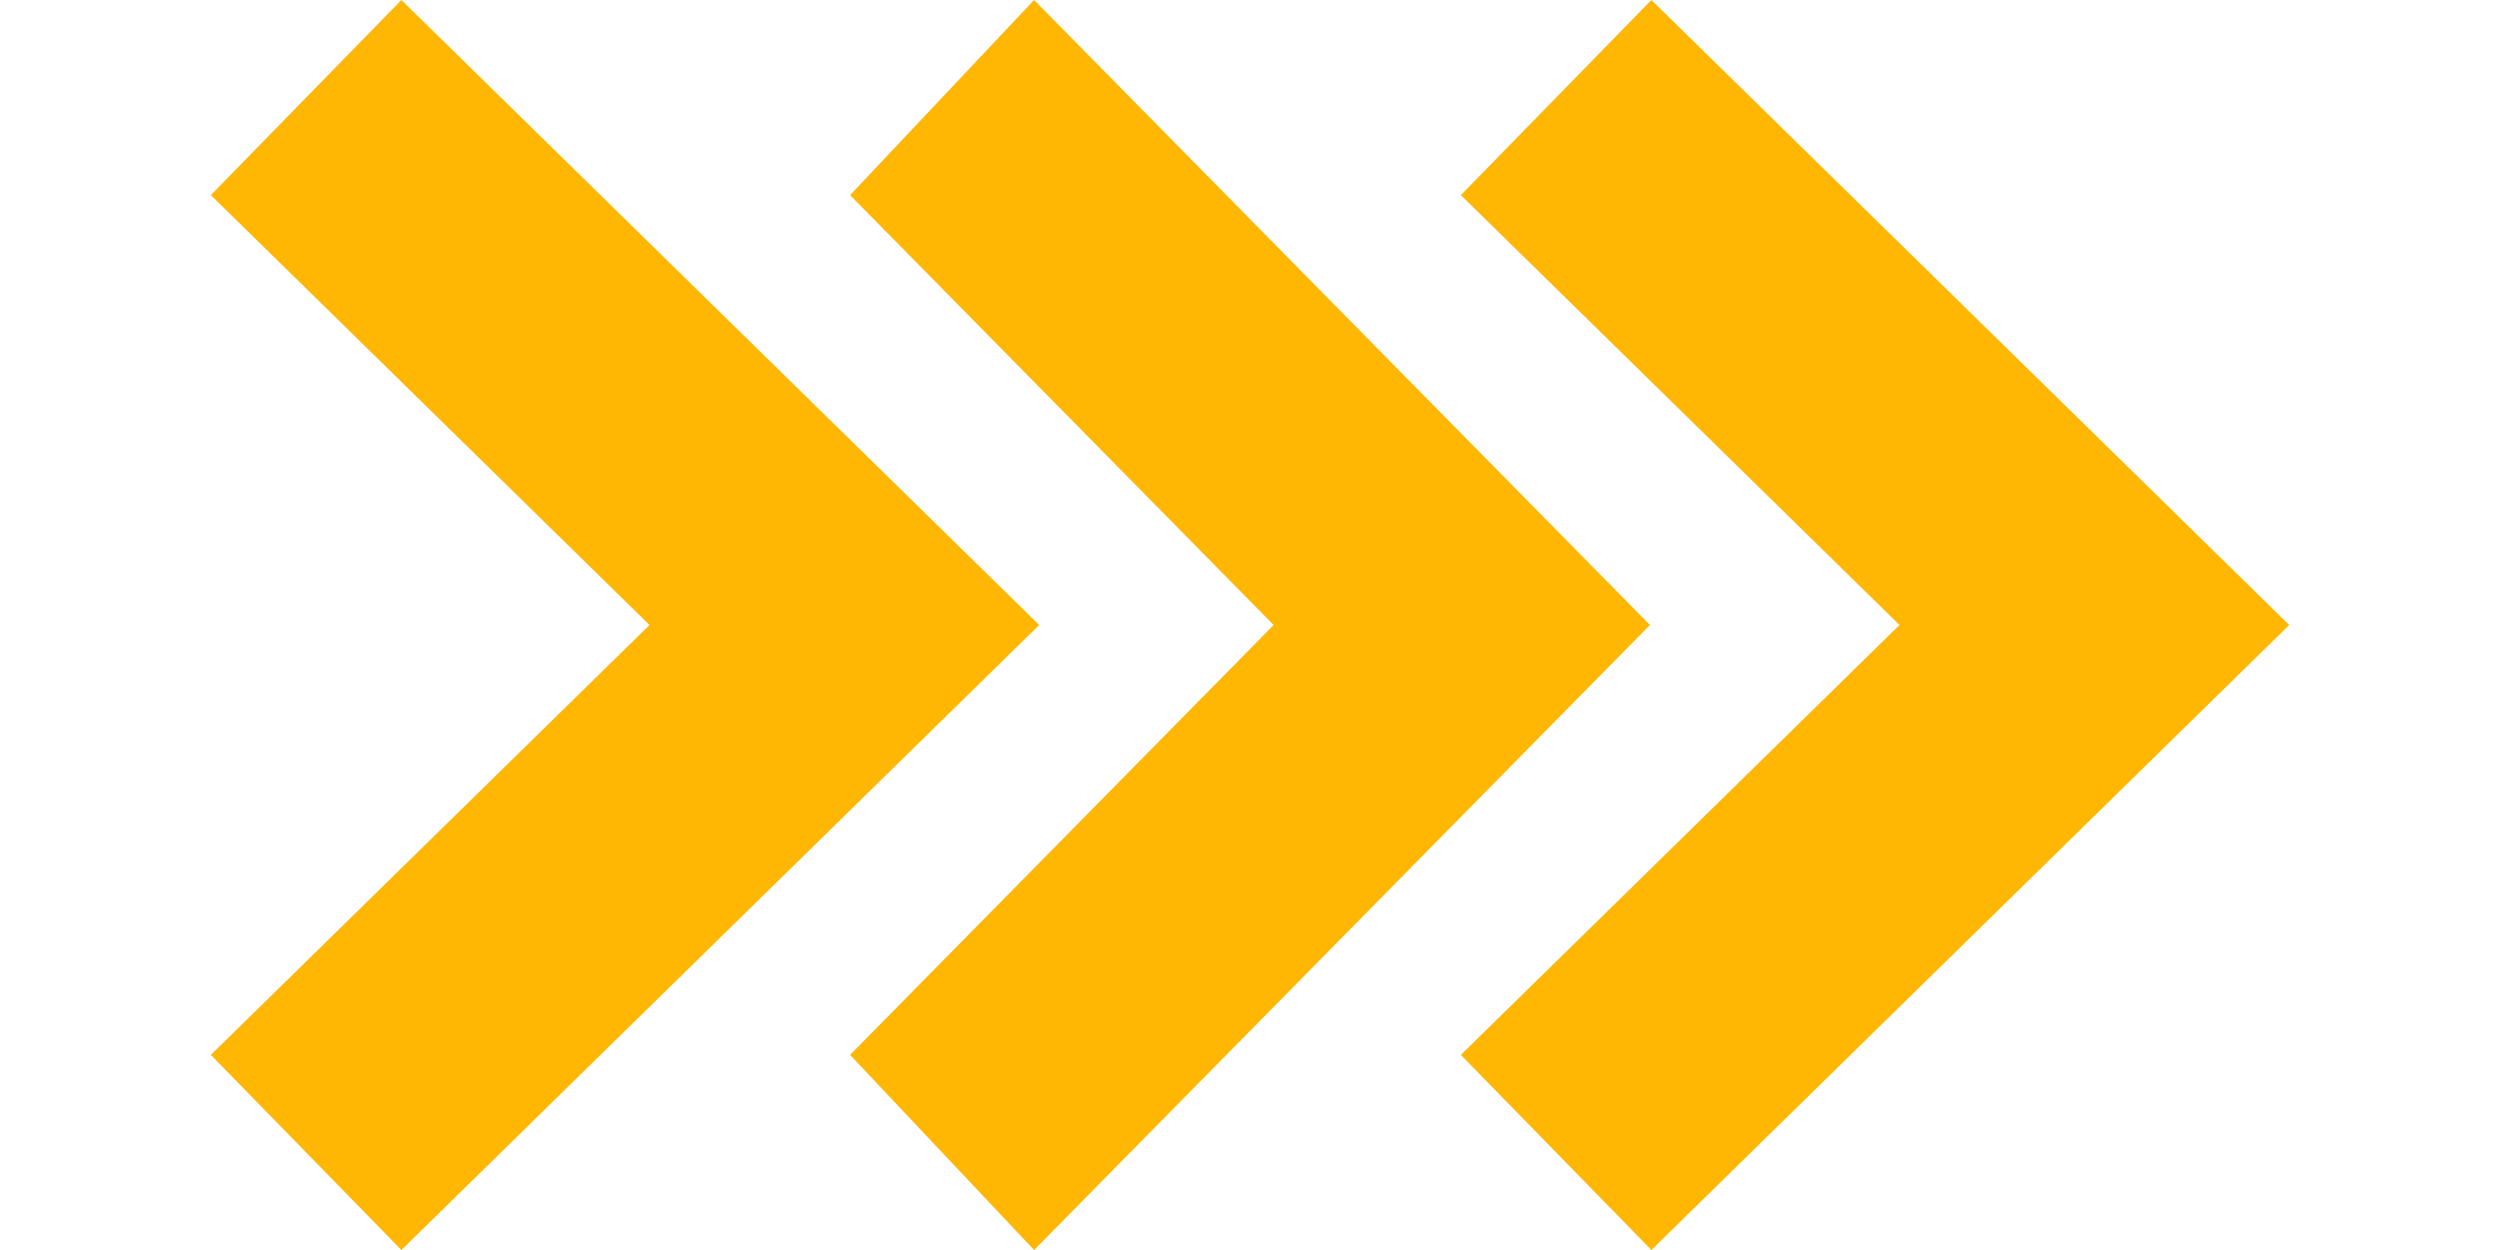 <svg width="40" height="20" viewBox="0 0 40 20" fill="none" xmlns="http://www.w3.org/2000/svg">
<g clip-path="url(#clip0_262_38)">
<path d="M26.422 -4.46101e-07L36.627 10L26.422 20L23.373 16.878L30.392 10L23.373 3.122L26.422 -4.46101e-07Z" fill="#FFB703"/>
</g>
<g clip-path="url(#clip1_262_38)">
<path d="M16.545 -4.30718e-07L26.399 10L16.545 20L13.601 16.878L20.378 10L13.601 3.122L16.545 -4.30718e-07Z" fill="#FFB703"/>
</g>
<g clip-path="url(#clip2_262_38)">
<path d="M6.422 -4.46101e-07L16.627 10L6.422 20L3.373 16.878L10.392 10L3.373 3.122L6.422 -4.46101e-07Z" fill="#FFB703"/>
</g>
<defs>
<clipPath id="clip0_262_38">
<rect width="20" height="20" fill="white" transform="translate(40) rotate(90)"/>
</clipPath>
<clipPath id="clip1_262_38">
<rect width="20" height="19.31" fill="white" transform="translate(29.655) rotate(90)"/>
</clipPath>
<clipPath id="clip2_262_38">
<rect width="20" height="20" fill="white" transform="translate(20) rotate(90)"/>
</clipPath>
</defs>
</svg>
